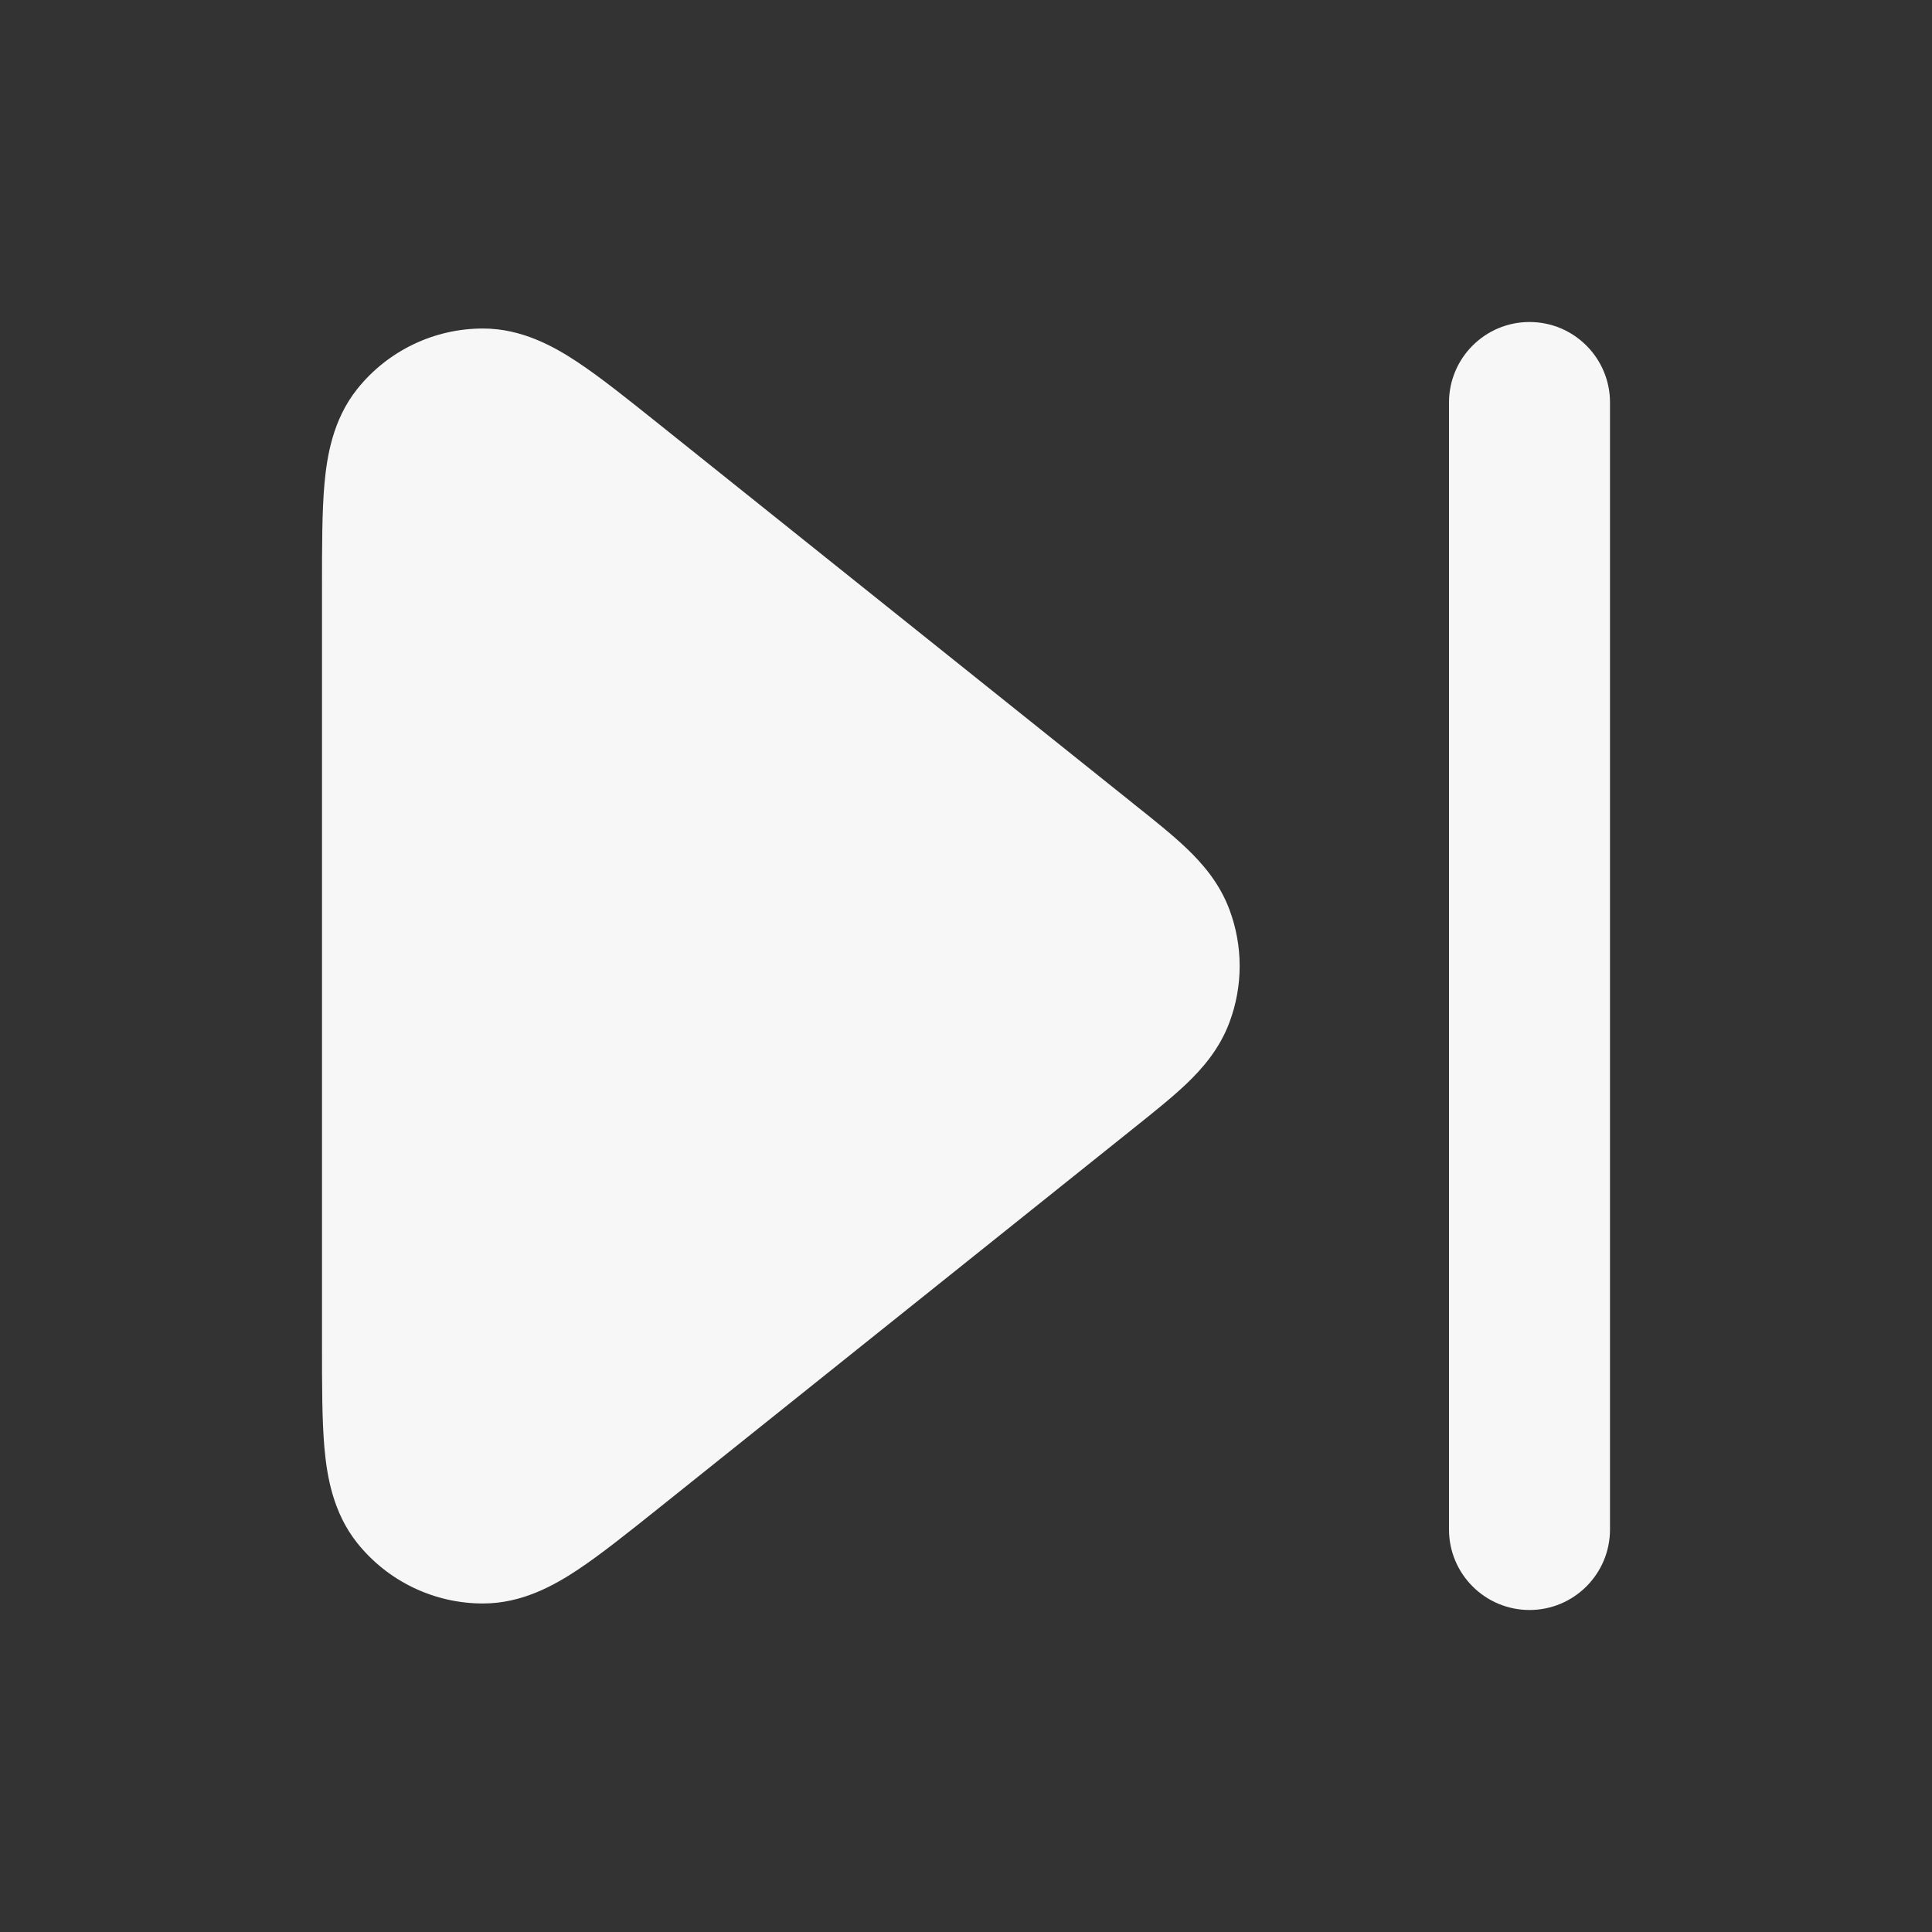 <svg width="24" height="24" xmlns="http://www.w3.org/2000/svg" viewBox="0 0 24 24"><rect x="0" y="0" width="24" height="24" fill="#333333" stroke="none"/><title>skip forward</title><g fill="none" class="nc-icon-wrapper"><path fill-rule="evenodd" clip-rule="evenodd" d="M19 4C18.448 4 18 4.448 18 5V19C18 19.552 18.448 20 19 20C19.552 20 20 19.552 20 19V5C20 4.448 19.552 4 19 4Z" fill="#F7F7F7"></path><path fill-rule="evenodd" clip-rule="evenodd" d="M6.002 4.081C5.393 4.08 4.817 4.357 4.437 4.833C4.135 5.212 4.062 5.667 4.031 6.005C4 6.352 4 6.79 4 7.285V16.715C4 17.21 4 17.648 4.031 17.995C4.062 18.333 4.135 18.788 4.437 19.167C4.817 19.643 5.393 19.92 6.002 19.919C6.487 19.919 6.888 19.691 7.171 19.504C7.461 19.312 7.803 19.038 8.19 18.729L14.091 14.008C14.334 13.814 14.564 13.63 14.742 13.46C14.932 13.278 15.147 13.036 15.272 12.702C15.442 12.249 15.442 11.751 15.272 11.298C15.147 10.964 14.932 10.722 14.742 10.54C14.564 10.37 14.334 10.186 14.091 9.993C14.082 9.985 14.072 9.977 14.063 9.97L8.189 5.271C7.803 4.962 7.461 4.688 7.171 4.496C6.888 4.309 6.487 4.081 6.002 4.081Z" fill="#F7F7F7"></path></g></svg>